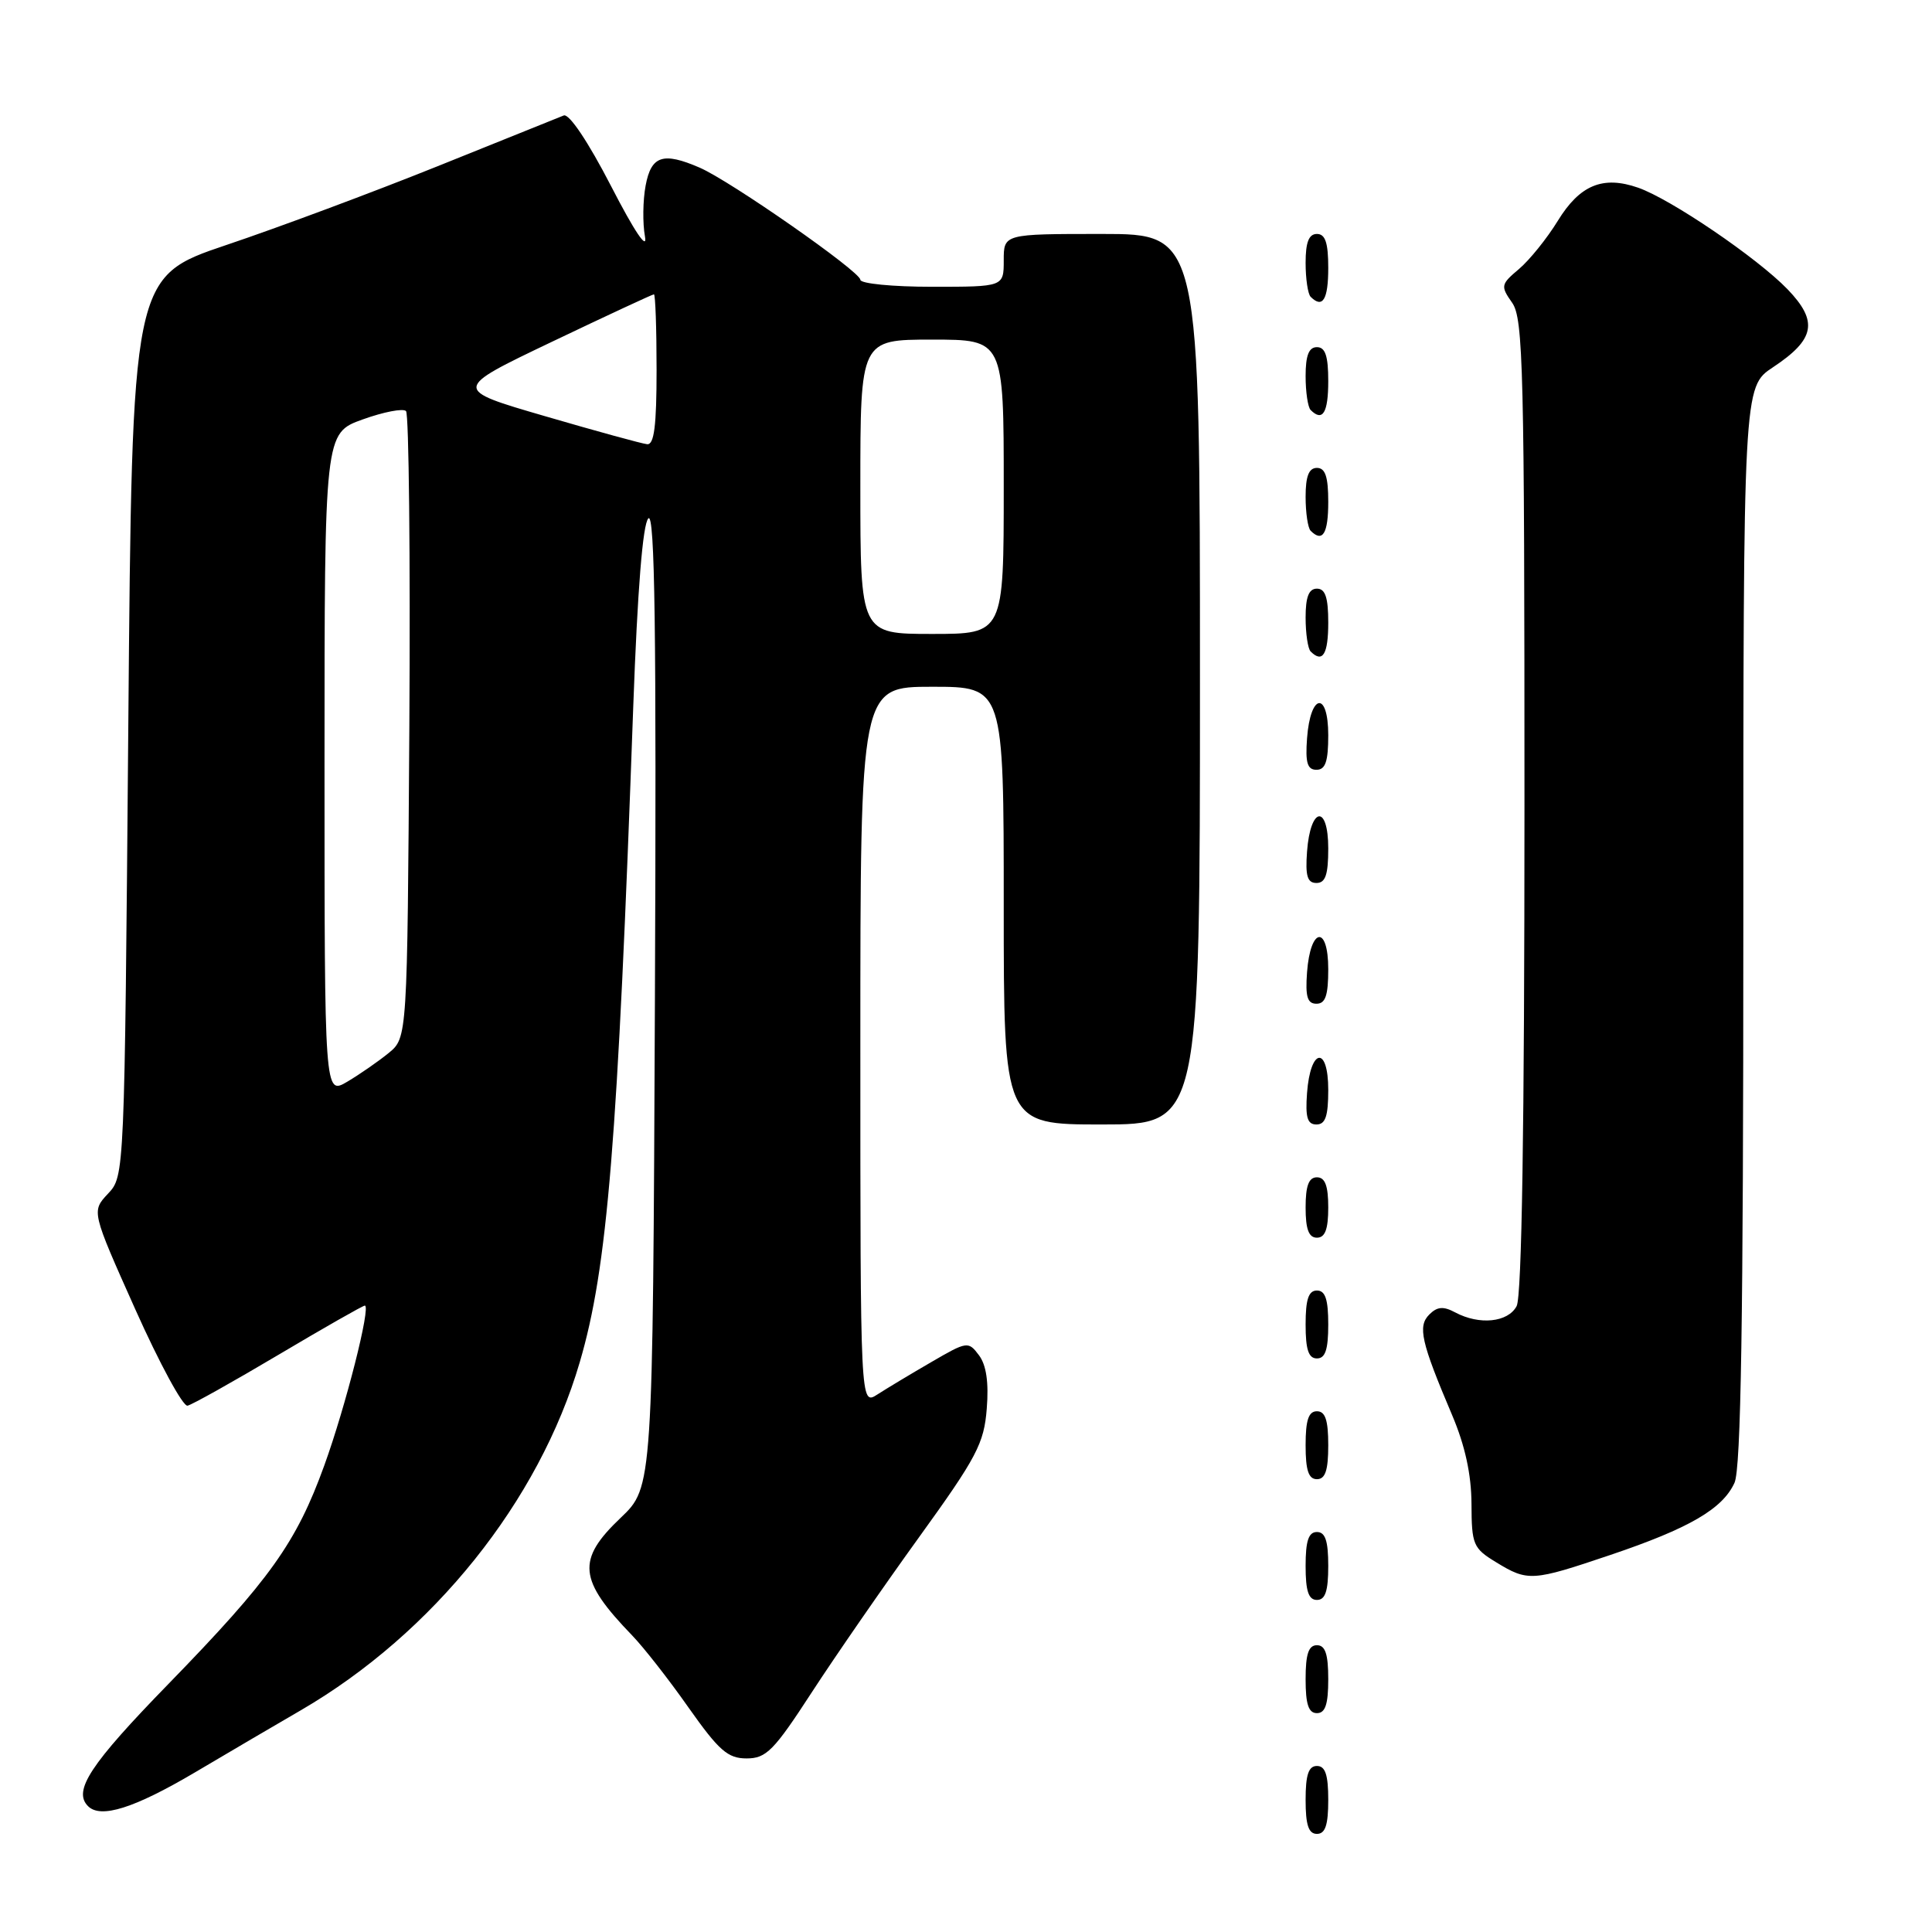 <?xml version="1.0" encoding="UTF-8" standalone="no"?>
<!DOCTYPE svg PUBLIC "-//W3C//DTD SVG 1.1//EN" "http://www.w3.org/Graphics/SVG/1.1/DTD/svg11.dtd" >
<svg xmlns="http://www.w3.org/2000/svg" xmlns:xlink="http://www.w3.org/1999/xlink" version="1.1" viewBox="0 0 256 256">
 <g >
 <path fill="currentColor"
d=" M 176.00 238.50 C 176.00 235.17 175.61 234.00 174.50 234.00 C 173.39 234.00 173.00 235.17 173.00 238.50 C 173.00 241.83 173.39 243.00 174.50 243.00 C 175.61 243.00 176.00 241.83 176.00 238.50 Z  M 25.80 234.87 C 30.58 232.04 36.91 228.33 39.86 226.62 C 57.40 216.42 71.42 198.93 76.82 180.50 C 80.50 167.98 81.84 151.56 83.91 93.60 C 84.47 78.15 85.17 69.43 85.91 68.69 C 86.77 67.83 86.99 83.63 86.78 132.30 C 86.50 197.06 86.50 197.06 82.25 201.11 C 76.37 206.70 76.63 209.32 83.76 216.70 C 85.27 218.26 88.64 222.56 91.24 226.27 C 95.27 231.98 96.44 233.00 98.93 233.00 C 101.53 233.00 102.54 231.98 107.56 224.25 C 110.69 219.44 117.10 210.17 121.80 203.66 C 129.44 193.08 130.39 191.26 130.75 186.66 C 131.03 183.18 130.69 180.87 129.72 179.58 C 128.31 177.70 128.15 177.72 123.39 180.49 C 120.70 182.05 117.49 183.98 116.25 184.78 C 114.00 186.23 114.00 186.23 114.00 138.62 C 114.00 91.00 114.00 91.00 123.50 91.00 C 133.00 91.00 133.00 91.00 133.00 120.00 C 133.00 149.00 133.00 149.00 146.00 149.00 C 159.00 149.00 159.00 149.00 159.00 90.00 C 159.00 31.00 159.00 31.00 146.00 31.00 C 133.00 31.00 133.00 31.00 133.00 34.50 C 133.00 38.00 133.00 38.00 123.50 38.00 C 118.28 38.00 114.00 37.58 114.00 37.07 C 114.00 35.99 96.78 23.97 92.70 22.21 C 87.85 20.11 86.29 20.63 85.55 24.58 C 85.18 26.55 85.14 29.59 85.46 31.33 C 85.82 33.28 84.08 30.70 80.97 24.66 C 77.93 18.77 75.41 15.02 74.70 15.30 C 74.04 15.56 66.53 18.59 58.00 22.02 C 49.47 25.45 36.88 30.15 30.00 32.46 C 17.50 36.68 17.50 36.68 17.00 96.26 C 16.50 155.84 16.50 155.84 14.31 158.17 C 12.12 160.51 12.12 160.51 17.93 173.50 C 21.13 180.65 24.24 186.39 24.85 186.26 C 25.45 186.13 30.88 183.09 36.91 179.51 C 42.94 175.93 48.08 173.00 48.34 173.00 C 49.19 173.00 45.79 186.40 42.97 194.18 C 39.27 204.41 35.77 209.31 22.32 223.13 C 11.94 233.79 9.63 237.30 11.67 239.33 C 13.34 241.00 17.77 239.61 25.80 234.87 Z  M 176.00 222.50 C 176.00 219.17 175.61 218.00 174.50 218.00 C 173.39 218.00 173.00 219.17 173.00 222.50 C 173.00 225.83 173.39 227.00 174.50 227.00 C 175.61 227.00 176.00 225.83 176.00 222.50 Z  M 176.00 207.50 C 176.00 204.17 175.61 203.00 174.50 203.00 C 173.39 203.00 173.00 204.17 173.00 207.50 C 173.00 210.83 173.39 212.00 174.50 212.00 C 175.61 212.00 176.00 210.83 176.00 207.50 Z  M 213.38 206.04 C 223.84 202.51 228.25 199.94 229.83 196.48 C 230.69 194.59 231.00 174.97 231.00 122.59 C 231.00 51.27 231.00 51.27 234.92 48.67 C 240.52 44.96 240.96 42.59 236.85 38.32 C 232.84 34.17 221.39 26.38 217.06 24.87 C 212.39 23.24 209.33 24.51 206.41 29.27 C 204.98 31.60 202.67 34.46 201.28 35.64 C 198.86 37.68 198.81 37.90 200.37 40.12 C 201.84 42.21 202.00 48.90 202.00 106.79 C 202.00 149.23 201.65 171.79 200.96 173.07 C 199.81 175.23 196.02 175.61 192.82 173.90 C 191.25 173.06 190.44 173.13 189.39 174.18 C 187.83 175.74 188.29 177.80 192.41 187.50 C 194.13 191.55 194.96 195.37 194.98 199.26 C 195.00 204.68 195.19 205.15 198.25 207.01 C 202.46 209.58 203.02 209.54 213.38 206.04 Z  M 176.00 191.50 C 176.00 188.17 175.61 187.00 174.50 187.00 C 173.39 187.00 173.00 188.17 173.00 191.50 C 173.00 194.83 173.39 196.00 174.50 196.00 C 175.61 196.00 176.00 194.83 176.00 191.50 Z  M 176.00 175.50 C 176.00 172.17 175.61 171.00 174.50 171.00 C 173.39 171.00 173.00 172.17 173.00 175.50 C 173.00 178.83 173.39 180.00 174.50 180.00 C 175.61 180.00 176.00 178.83 176.00 175.50 Z  M 176.00 160.00 C 176.00 157.11 175.58 156.00 174.50 156.00 C 173.42 156.00 173.00 157.11 173.00 160.00 C 173.00 162.89 173.42 164.00 174.50 164.00 C 175.58 164.00 176.00 162.89 176.00 160.00 Z  M 176.00 144.42 C 176.00 138.51 173.63 138.86 173.19 144.83 C 172.95 148.07 173.23 149.00 174.44 149.00 C 175.63 149.00 176.00 147.90 176.00 144.42 Z  M 176.00 128.42 C 176.00 122.51 173.63 122.86 173.19 128.83 C 172.95 132.07 173.23 133.00 174.44 133.00 C 175.63 133.00 176.00 131.90 176.00 128.42 Z  M 176.00 112.42 C 176.00 106.51 173.63 106.86 173.19 112.83 C 172.95 116.07 173.23 117.00 174.44 117.00 C 175.63 117.00 176.00 115.90 176.00 112.42 Z  M 176.00 97.42 C 176.00 91.51 173.63 91.86 173.19 97.83 C 172.95 101.07 173.23 102.00 174.44 102.00 C 175.63 102.00 176.00 100.90 176.00 97.42 Z  M 176.00 82.50 C 176.00 79.17 175.61 78.00 174.50 78.00 C 173.43 78.00 173.00 79.09 173.00 81.83 C 173.00 83.94 173.30 85.97 173.67 86.33 C 175.26 87.92 176.00 86.70 176.00 82.50 Z  M 176.00 66.50 C 176.00 63.17 175.61 62.00 174.50 62.00 C 173.43 62.00 173.00 63.09 173.00 65.83 C 173.00 67.94 173.30 69.97 173.67 70.33 C 175.26 71.92 176.00 70.70 176.00 66.50 Z  M 176.00 50.50 C 176.00 47.17 175.61 46.00 174.50 46.00 C 173.43 46.00 173.00 47.09 173.00 49.83 C 173.00 51.94 173.30 53.97 173.67 54.33 C 175.26 55.92 176.00 54.70 176.00 50.50 Z  M 176.00 35.50 C 176.00 32.17 175.61 31.00 174.50 31.00 C 173.43 31.00 173.00 32.09 173.00 34.83 C 173.00 36.94 173.30 38.97 173.67 39.33 C 175.26 40.92 176.00 39.70 176.00 35.50 Z  M 43.00 101.25 C 43.00 57.40 43.00 57.40 48.05 55.58 C 50.83 54.58 53.41 54.08 53.80 54.47 C 54.18 54.86 54.38 73.70 54.24 96.34 C 53.97 137.50 53.97 137.50 51.50 139.53 C 50.14 140.64 47.67 142.35 46.02 143.33 C 43.00 145.11 43.00 145.11 43.00 101.25 Z  M 114.00 64.50 C 114.00 45.00 114.00 45.00 123.50 45.00 C 133.00 45.00 133.00 45.00 133.00 64.50 C 133.00 84.00 133.00 84.00 123.50 84.00 C 114.00 84.00 114.00 84.00 114.00 64.50 Z  M 72.23 55.15 C 59.96 51.58 59.96 51.58 73.13 45.29 C 80.37 41.83 86.46 39.00 86.65 39.00 C 86.84 39.00 87.00 43.50 87.00 49.00 C 87.00 56.41 86.68 58.96 85.75 58.86 C 85.06 58.79 78.98 57.12 72.23 55.15 Z "/>
</g>
</svg>